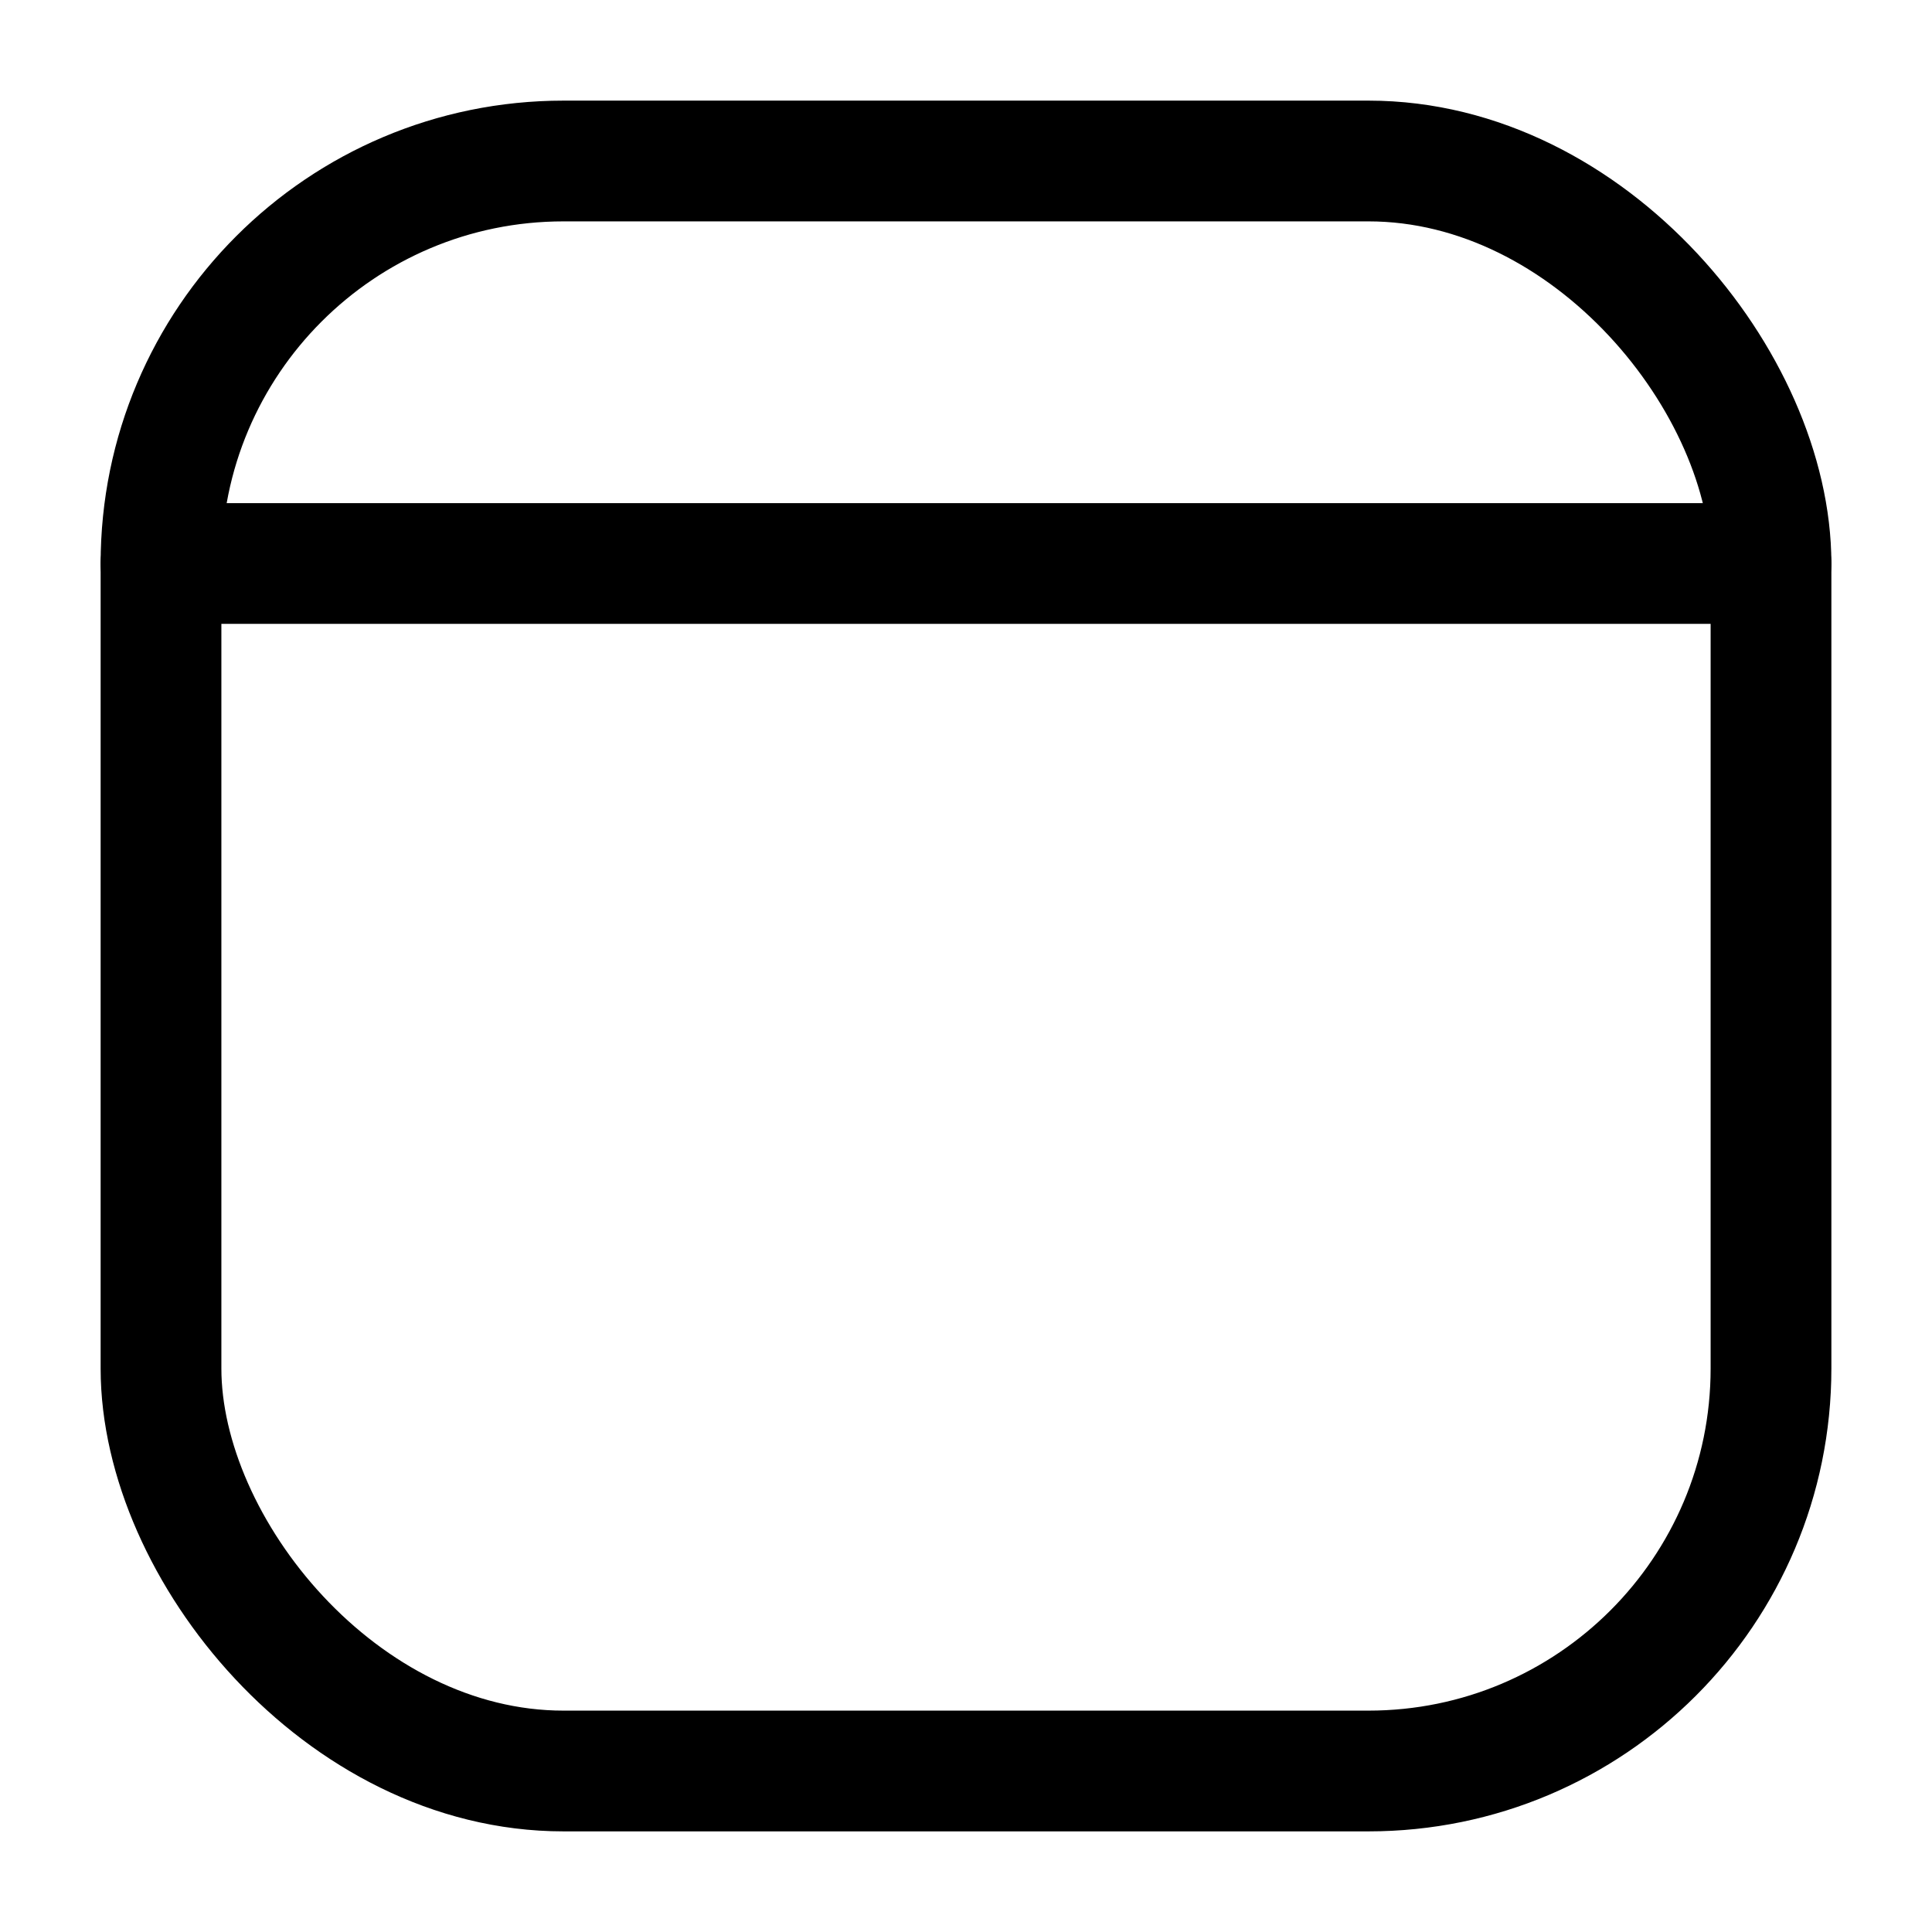 <svg width="24" height="24" viewBox="0 0 24 24" fill="none" xmlns="http://www.w3.org/2000/svg">
    <rect x="2" y="2" width="20" height="20" rx="5" stroke="black" stroke-width="1.5"/>
    <path d="M2 7L22 7" stroke="black" stroke-width="1.5" stroke-linecap="round" stroke-linejoin="round"/>
</svg>

